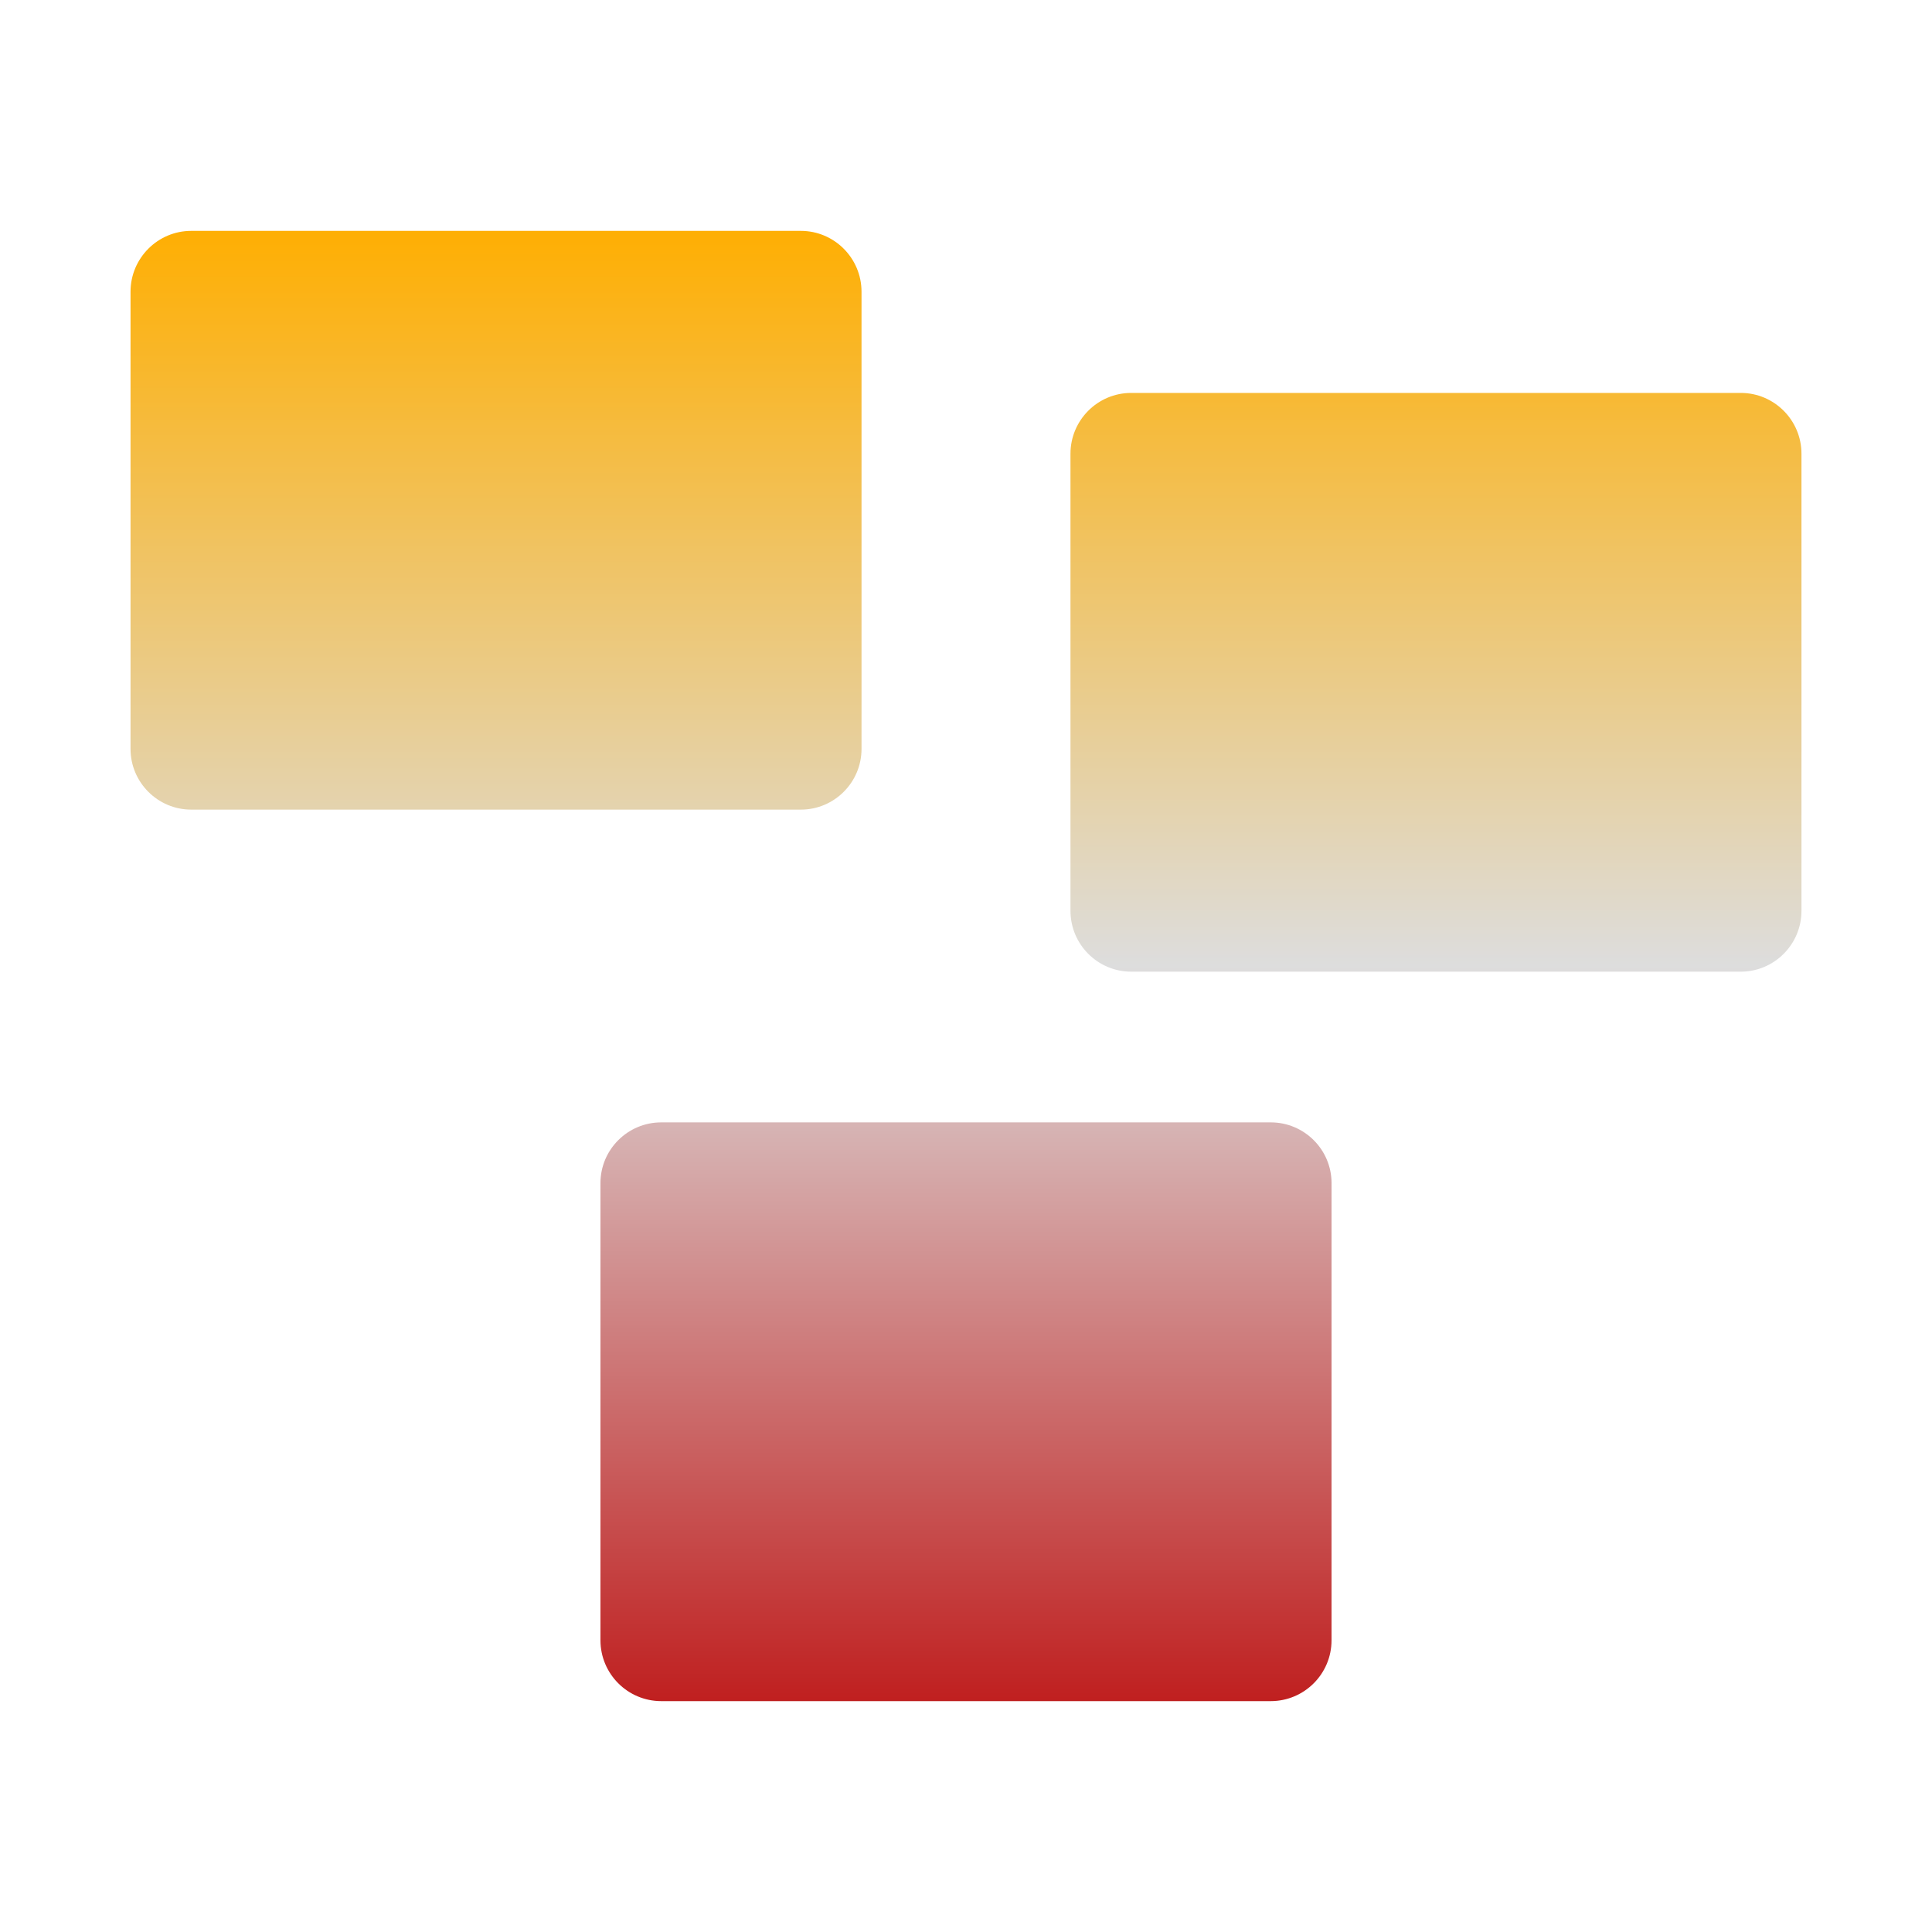 <svg xmlns="http://www.w3.org/2000/svg" xmlns:xlink="http://www.w3.org/1999/xlink" width="64px" height="64px" viewBox="0 0 64 64" version="1.1">
<defs>
<linearGradient id="linear0" gradientUnits="userSpaceOnUse" x1="0" y1="0" x2="0" y2="1" gradientTransform="matrix(55.351,0,0,48.703,4.324,7.649)">
<stop offset="0" style="stop-color:#ffae00;stop-opacity:1;"/>
<stop offset="0.5" style="stop-color:#dddddd;stop-opacity:1;"/>
<stop offset="1" style="stop-color:#bf1d1d;stop-opacity:1;"/>
</linearGradient>
</defs>
<g id="surface1">
<path style=" stroke:none;fill-rule:evenodd;fill:url(#linear0);" d="M 37.473 13.016 L 57.664 13.016 C 58.773 13.016 59.676 13.918 59.676 15.031 L 59.676 30.172 C 59.676 31.285 58.773 32.188 57.664 32.188 L 37.473 32.188 C 36.363 32.188 35.461 31.285 35.461 30.172 L 35.461 15.031 C 35.461 13.918 36.363 13.016 37.473 13.016 Z M 21.906 37.18 L 42.094 37.18 C 43.207 37.18 44.109 38.082 44.109 39.191 L 44.109 54.336 C 44.109 55.449 43.207 56.352 42.094 56.352 L 21.906 56.352 C 20.793 56.352 19.891 55.449 19.891 54.336 L 19.891 39.191 C 19.891 38.082 20.793 37.18 21.906 37.18 Z M 6.336 7.648 L 26.527 7.648 C 27.637 7.648 28.539 8.551 28.539 9.664 L 28.539 24.809 C 28.539 25.918 27.637 26.82 26.527 26.82 L 6.336 26.82 C 5.227 26.82 4.324 25.918 4.324 24.809 L 4.324 9.664 C 4.324 8.551 5.227 7.648 6.336 7.648 Z M 6.336 7.648 "/>
</g>
</svg>
